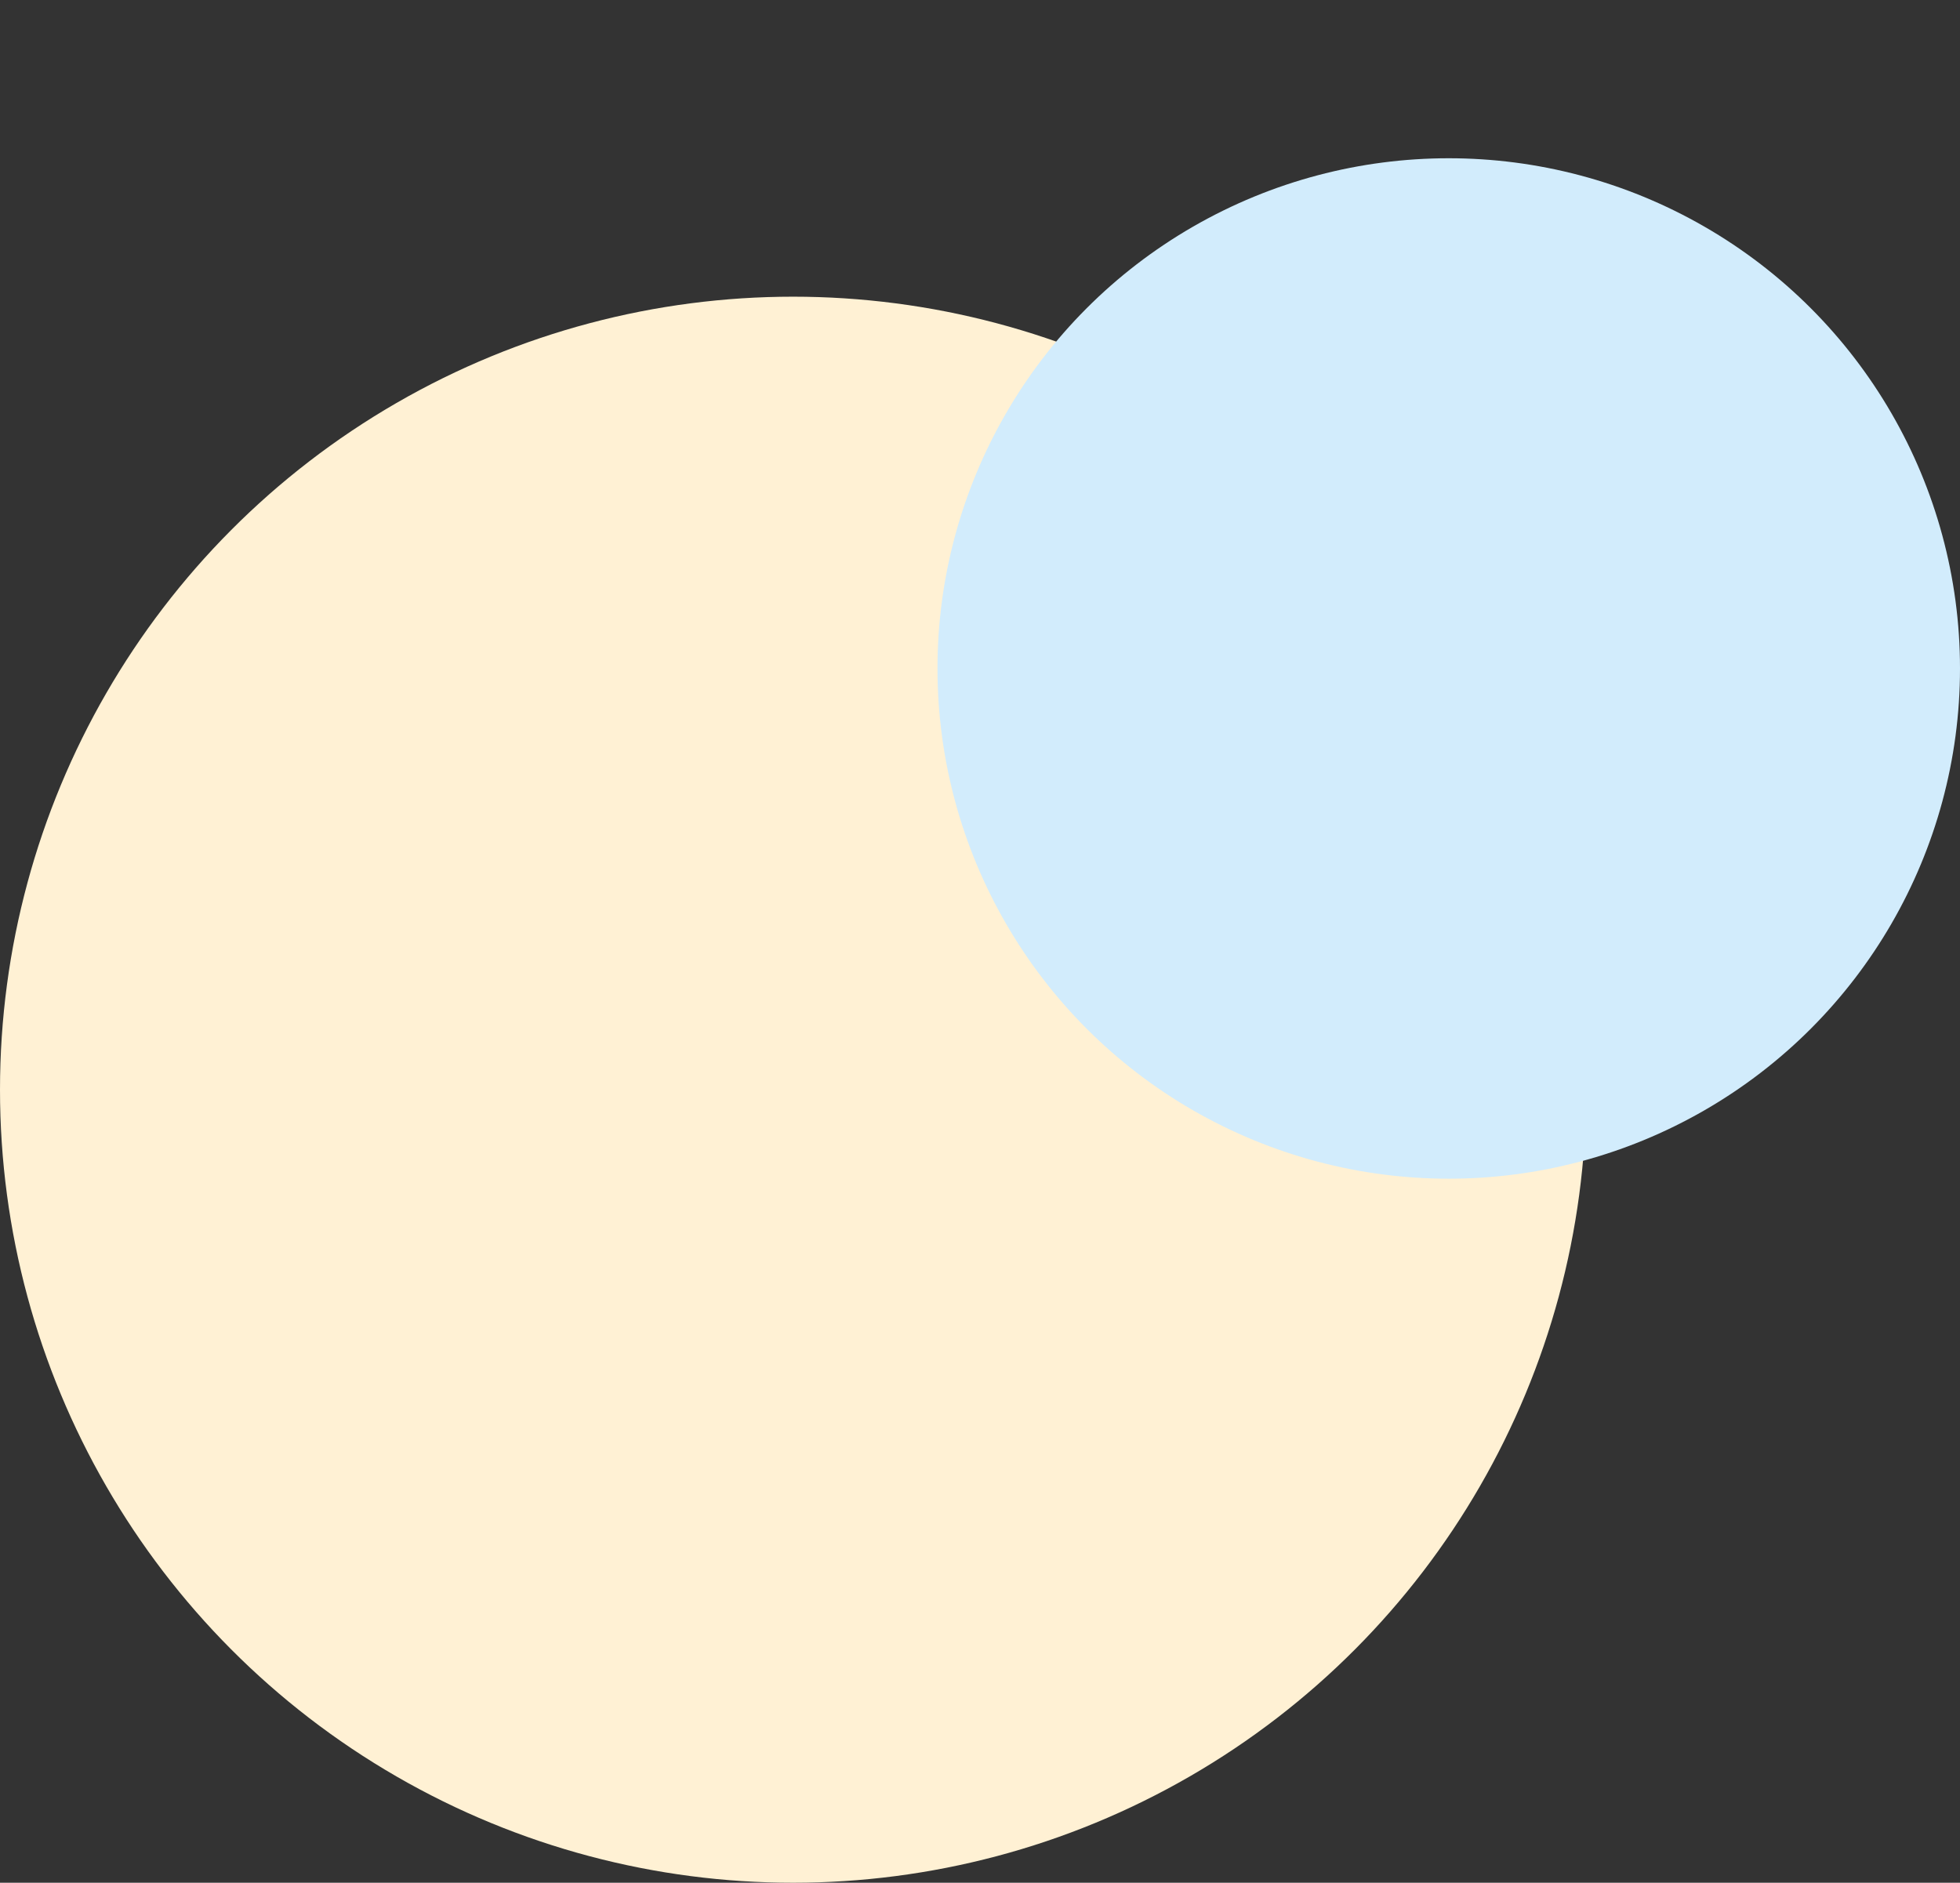 <svg xmlns="http://www.w3.org/2000/svg" xmlns:xlink="http://www.w3.org/1999/xlink" viewBox="0 0 991 952.02">
  <rect x="0" y="0" width="991" height="952.02" fill="#333333" stroke="none"/>
  <defs>
    <linearGradient id="linear-gradient" x1="0.5" x2="0.5" y2="1" gradientUnits="objectBoundingBox">
      <stop offset="0" stop-color="#fff1d4"/>
      <stop offset="1" stop-color="#fff1d4"/>
    </linearGradient>
    <linearGradient id="linear-gradient-2" x1="0.5" x2="0.5" y2="1" gradientUnits="objectBoundingBox">
      <stop offset="0" stop-color="#d2ecfc"/>
      <stop offset="1" stop-color="#d2ecfc"/>
    </linearGradient>
  </defs>
  <g id="Background" transform="translate(152 -515.019)">
    <circle id="Ellipse_16" data-name="Ellipse 16" cx="401" cy="401" r="401" transform="translate(-152 665.04)" fill="url(#linear-gradient)"/>
    <ellipse id="Ellipse_18" data-name="Ellipse 18" cx="258.5" cy="258" rx="258.5" ry="258" transform="translate(322 595.04)" fill="url(#linear-gradient-2)"/>
  </g>
</svg>
